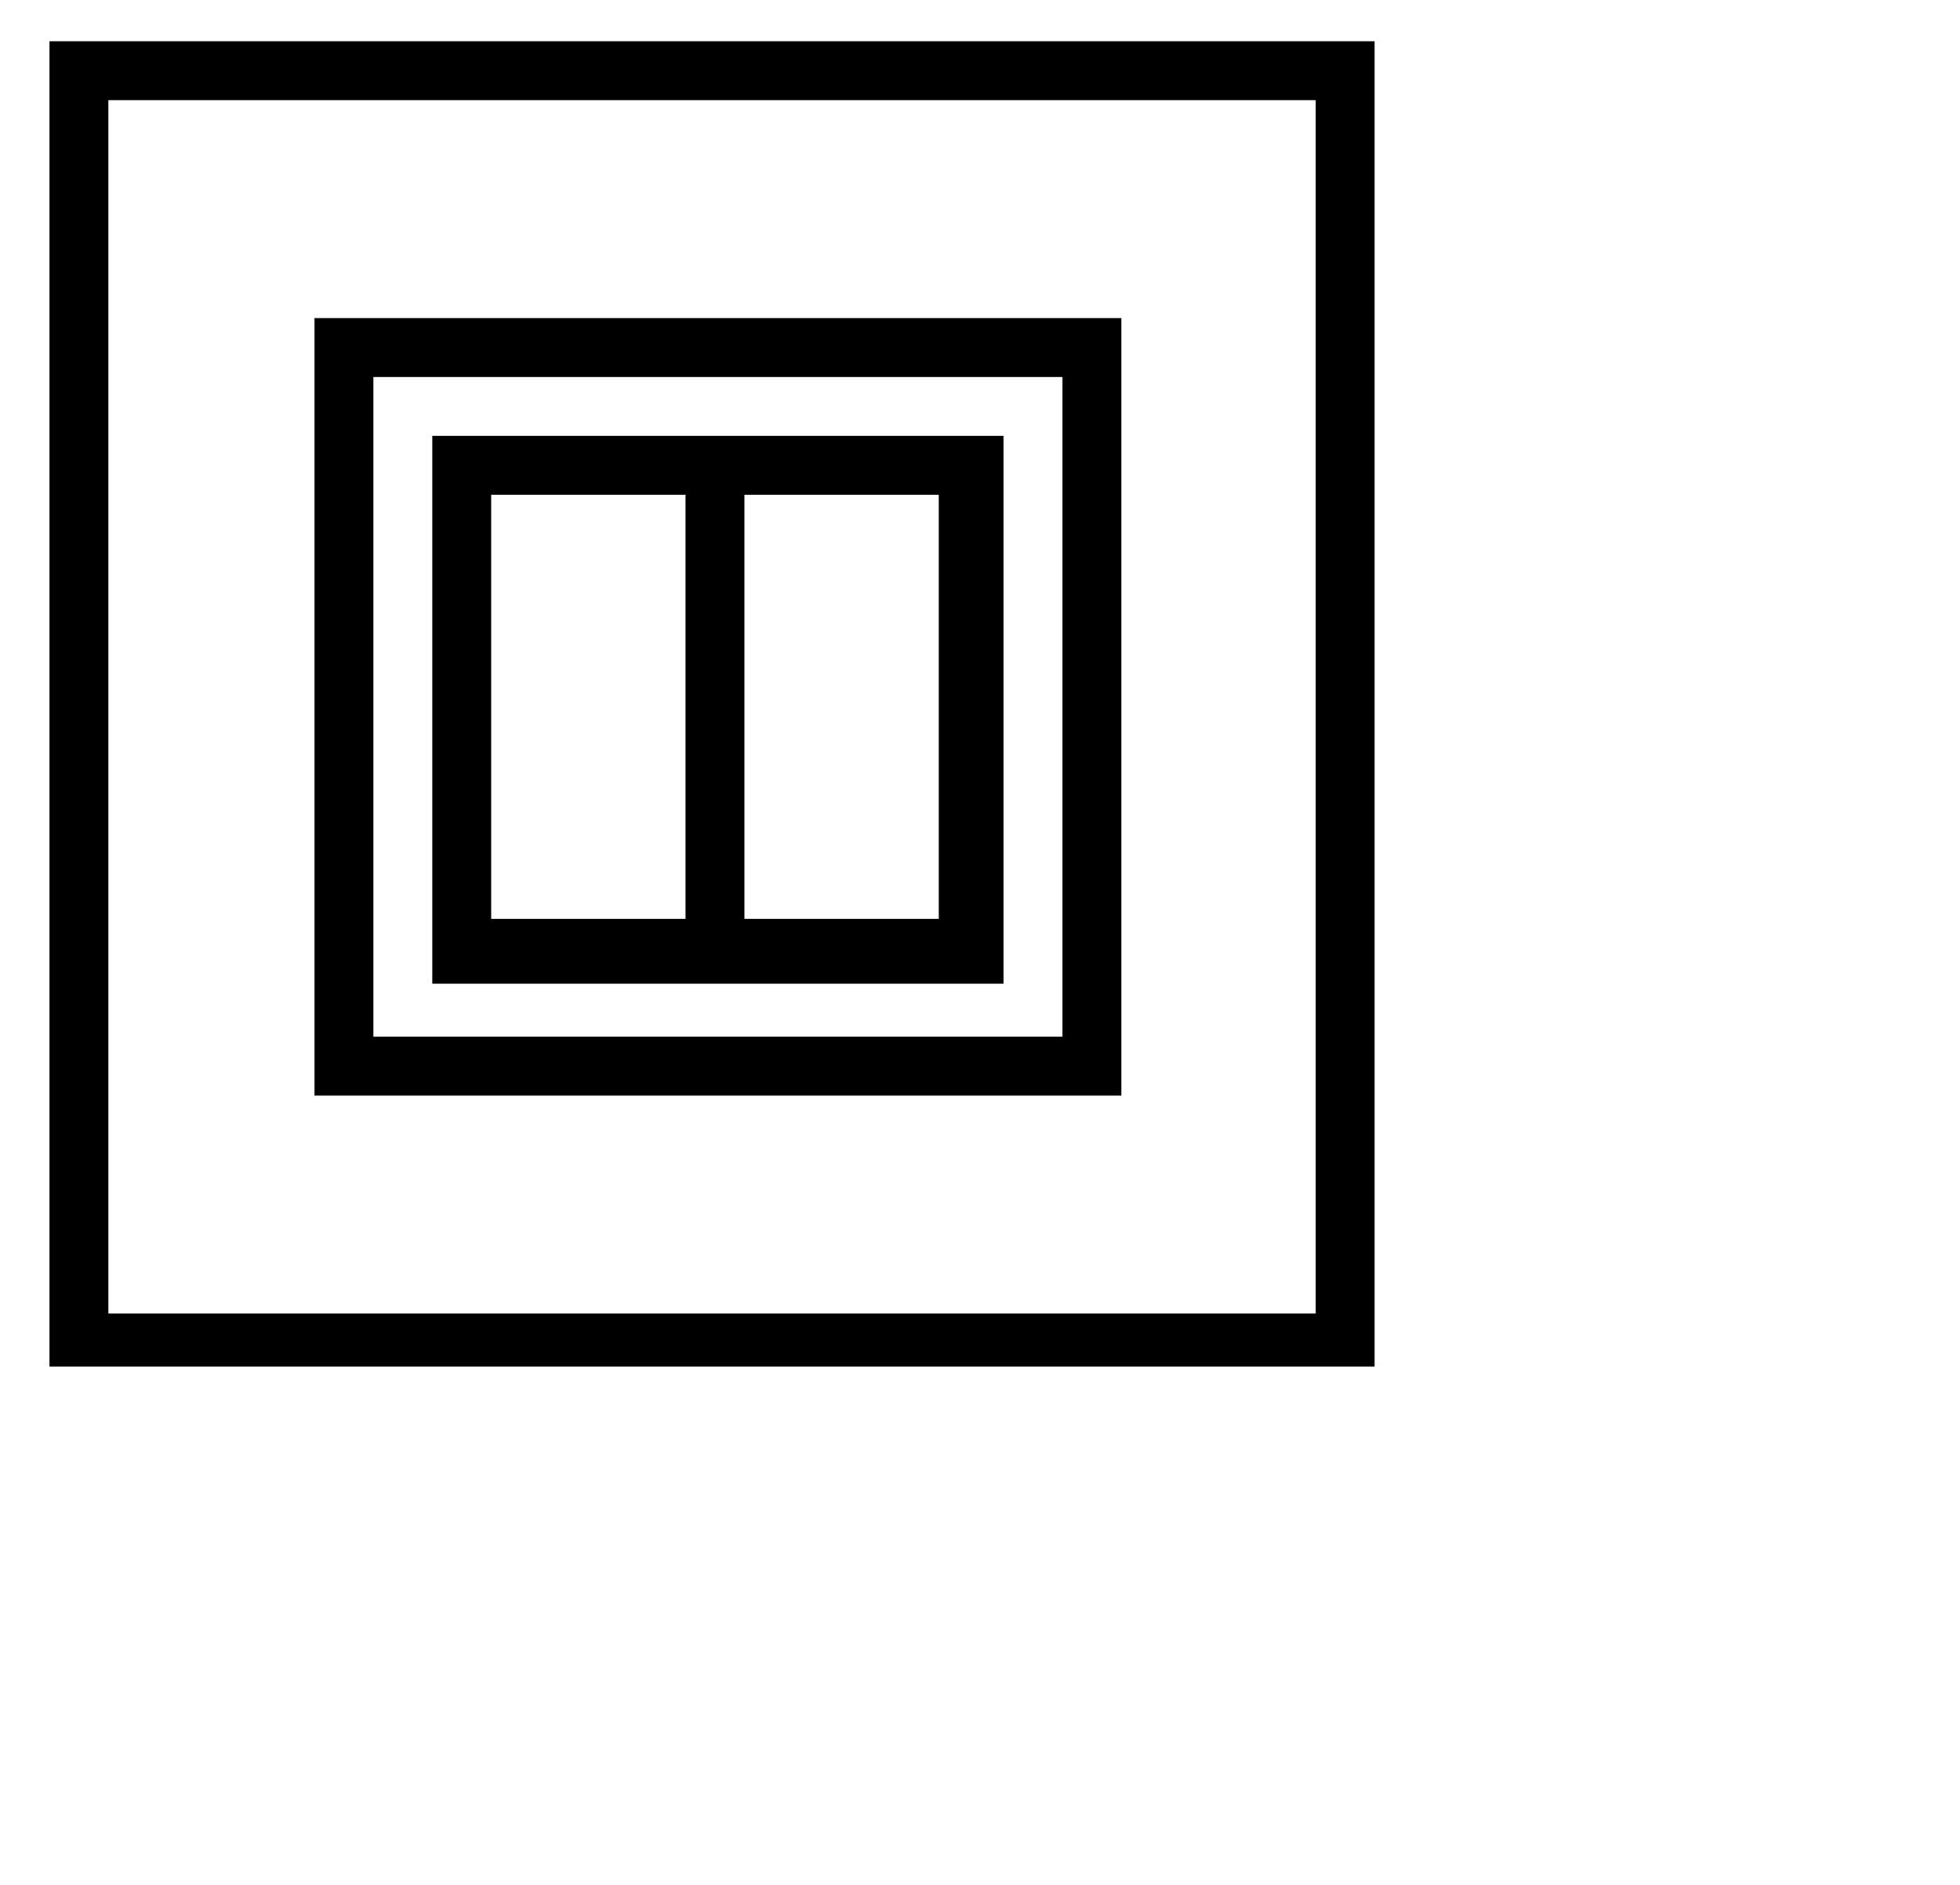 <svg xmlns="http://www.w3.org/2000/svg" width="1.04em" height="1em" viewBox="0 0 33 32"><path fill="currentColor" d="M.7.7v22.5h22.5V.7zm21.6 21.6H1.7V1.7h20.5v20.6zM16.8 7.4H7.2v9.3h9.7V7.4zm-5.3 8.2H8.2V8.4h3.3zm4.3 0h-3.3V8.4h3.3zm3-10.2H5.2v13.2h13.7V5.4zm-1 12.2H6.2V6.4h11.7v11.2z"/></svg>